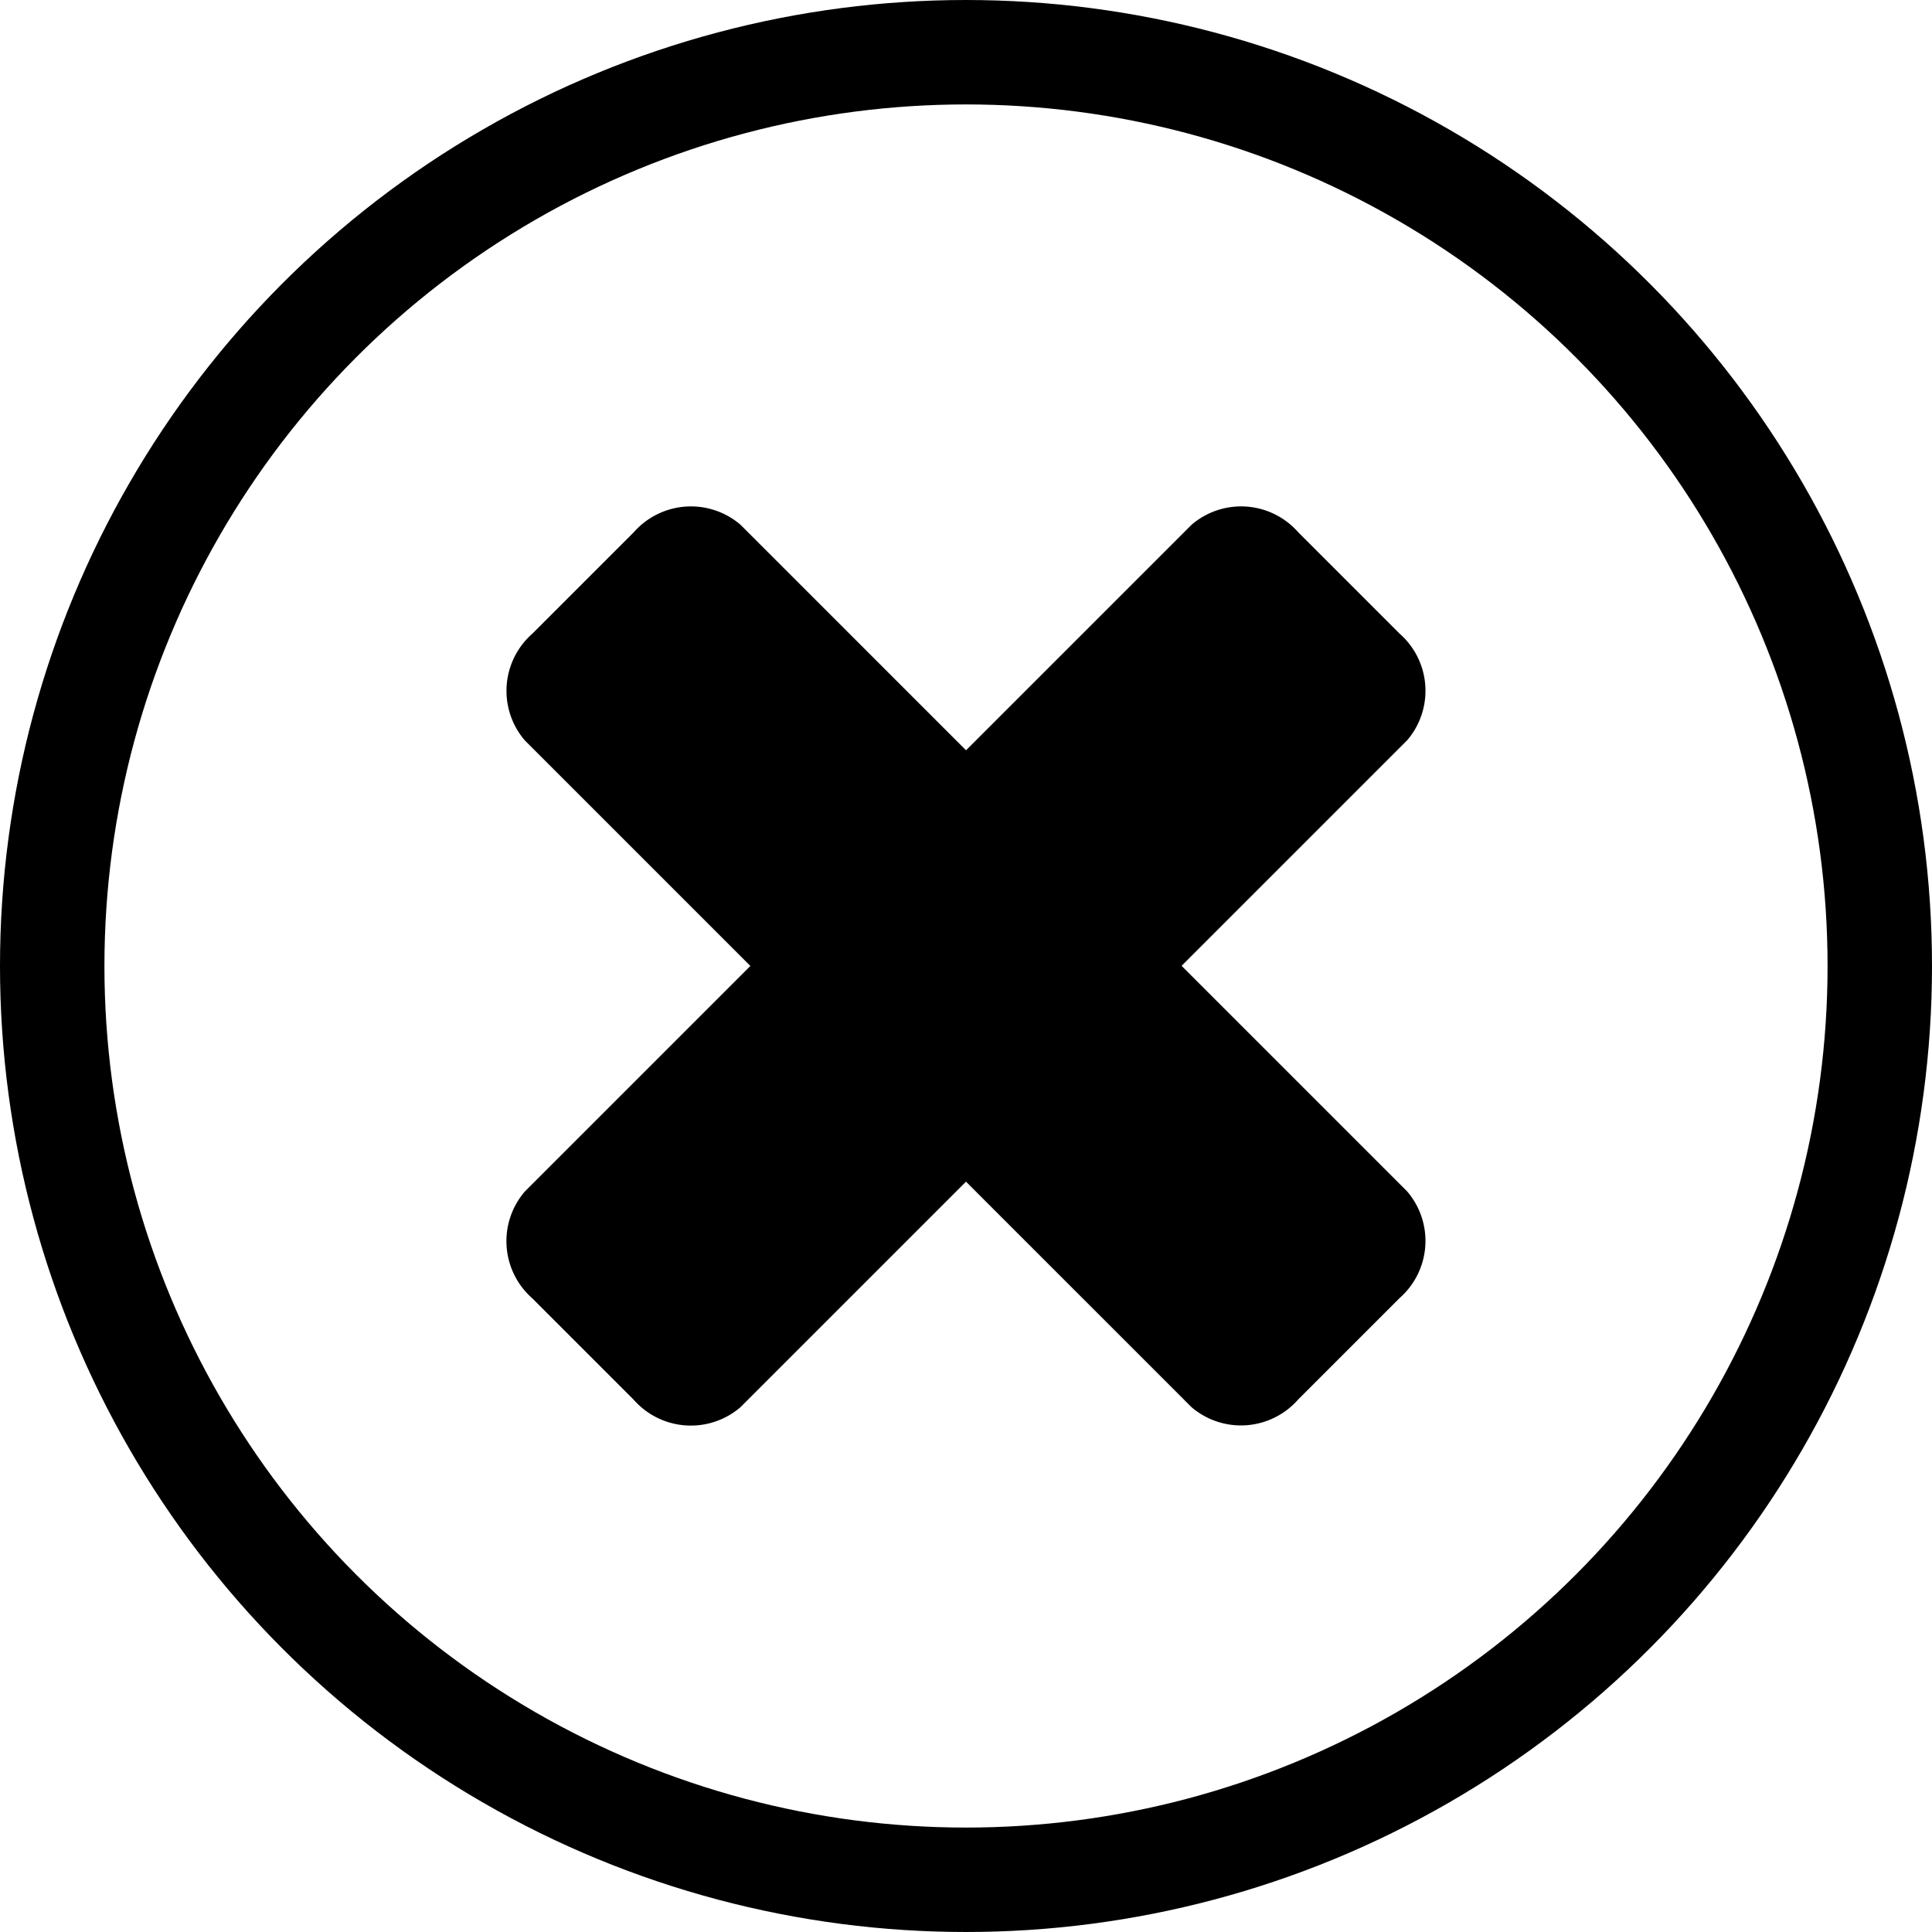 <svg xmlns="http://www.w3.org/2000/svg" width="37" height="37" viewBox="0 0 37 37">
  <g id="Group_30" data-name="Group 30" transform="translate(-293 -471)">
    <g id="Ellipse_5" data-name="Ellipse 5" transform="translate(293 471)" fill="none" stroke="#000" stroke-width="2">
      <circle cx="18.5" cy="18.5" r="18.5" stroke="none"/>
      <circle cx="18.5" cy="18.5" r="17.5" fill="none"/>
    </g>
    <path id="Path_18" data-name="Path 18" d="M19.4,7.451h-6.11V1.341A1.456,1.456,0,0,0,11.744,0H9A1.456,1.456,0,0,0,7.452,1.341v6.11H1.342A1.458,1.458,0,0,0,0,9v2.742a1.458,1.458,0,0,0,1.342,1.55h6.11V19.4A1.458,1.458,0,0,0,9,20.746h2.743a1.458,1.458,0,0,0,1.55-1.343v-6.11H19.4a1.457,1.457,0,0,0,1.341-1.55V9A1.457,1.457,0,0,0,19.4,7.451Z" transform="translate(311.5 474.831) rotate(45)"/>
  </g>
</svg>

